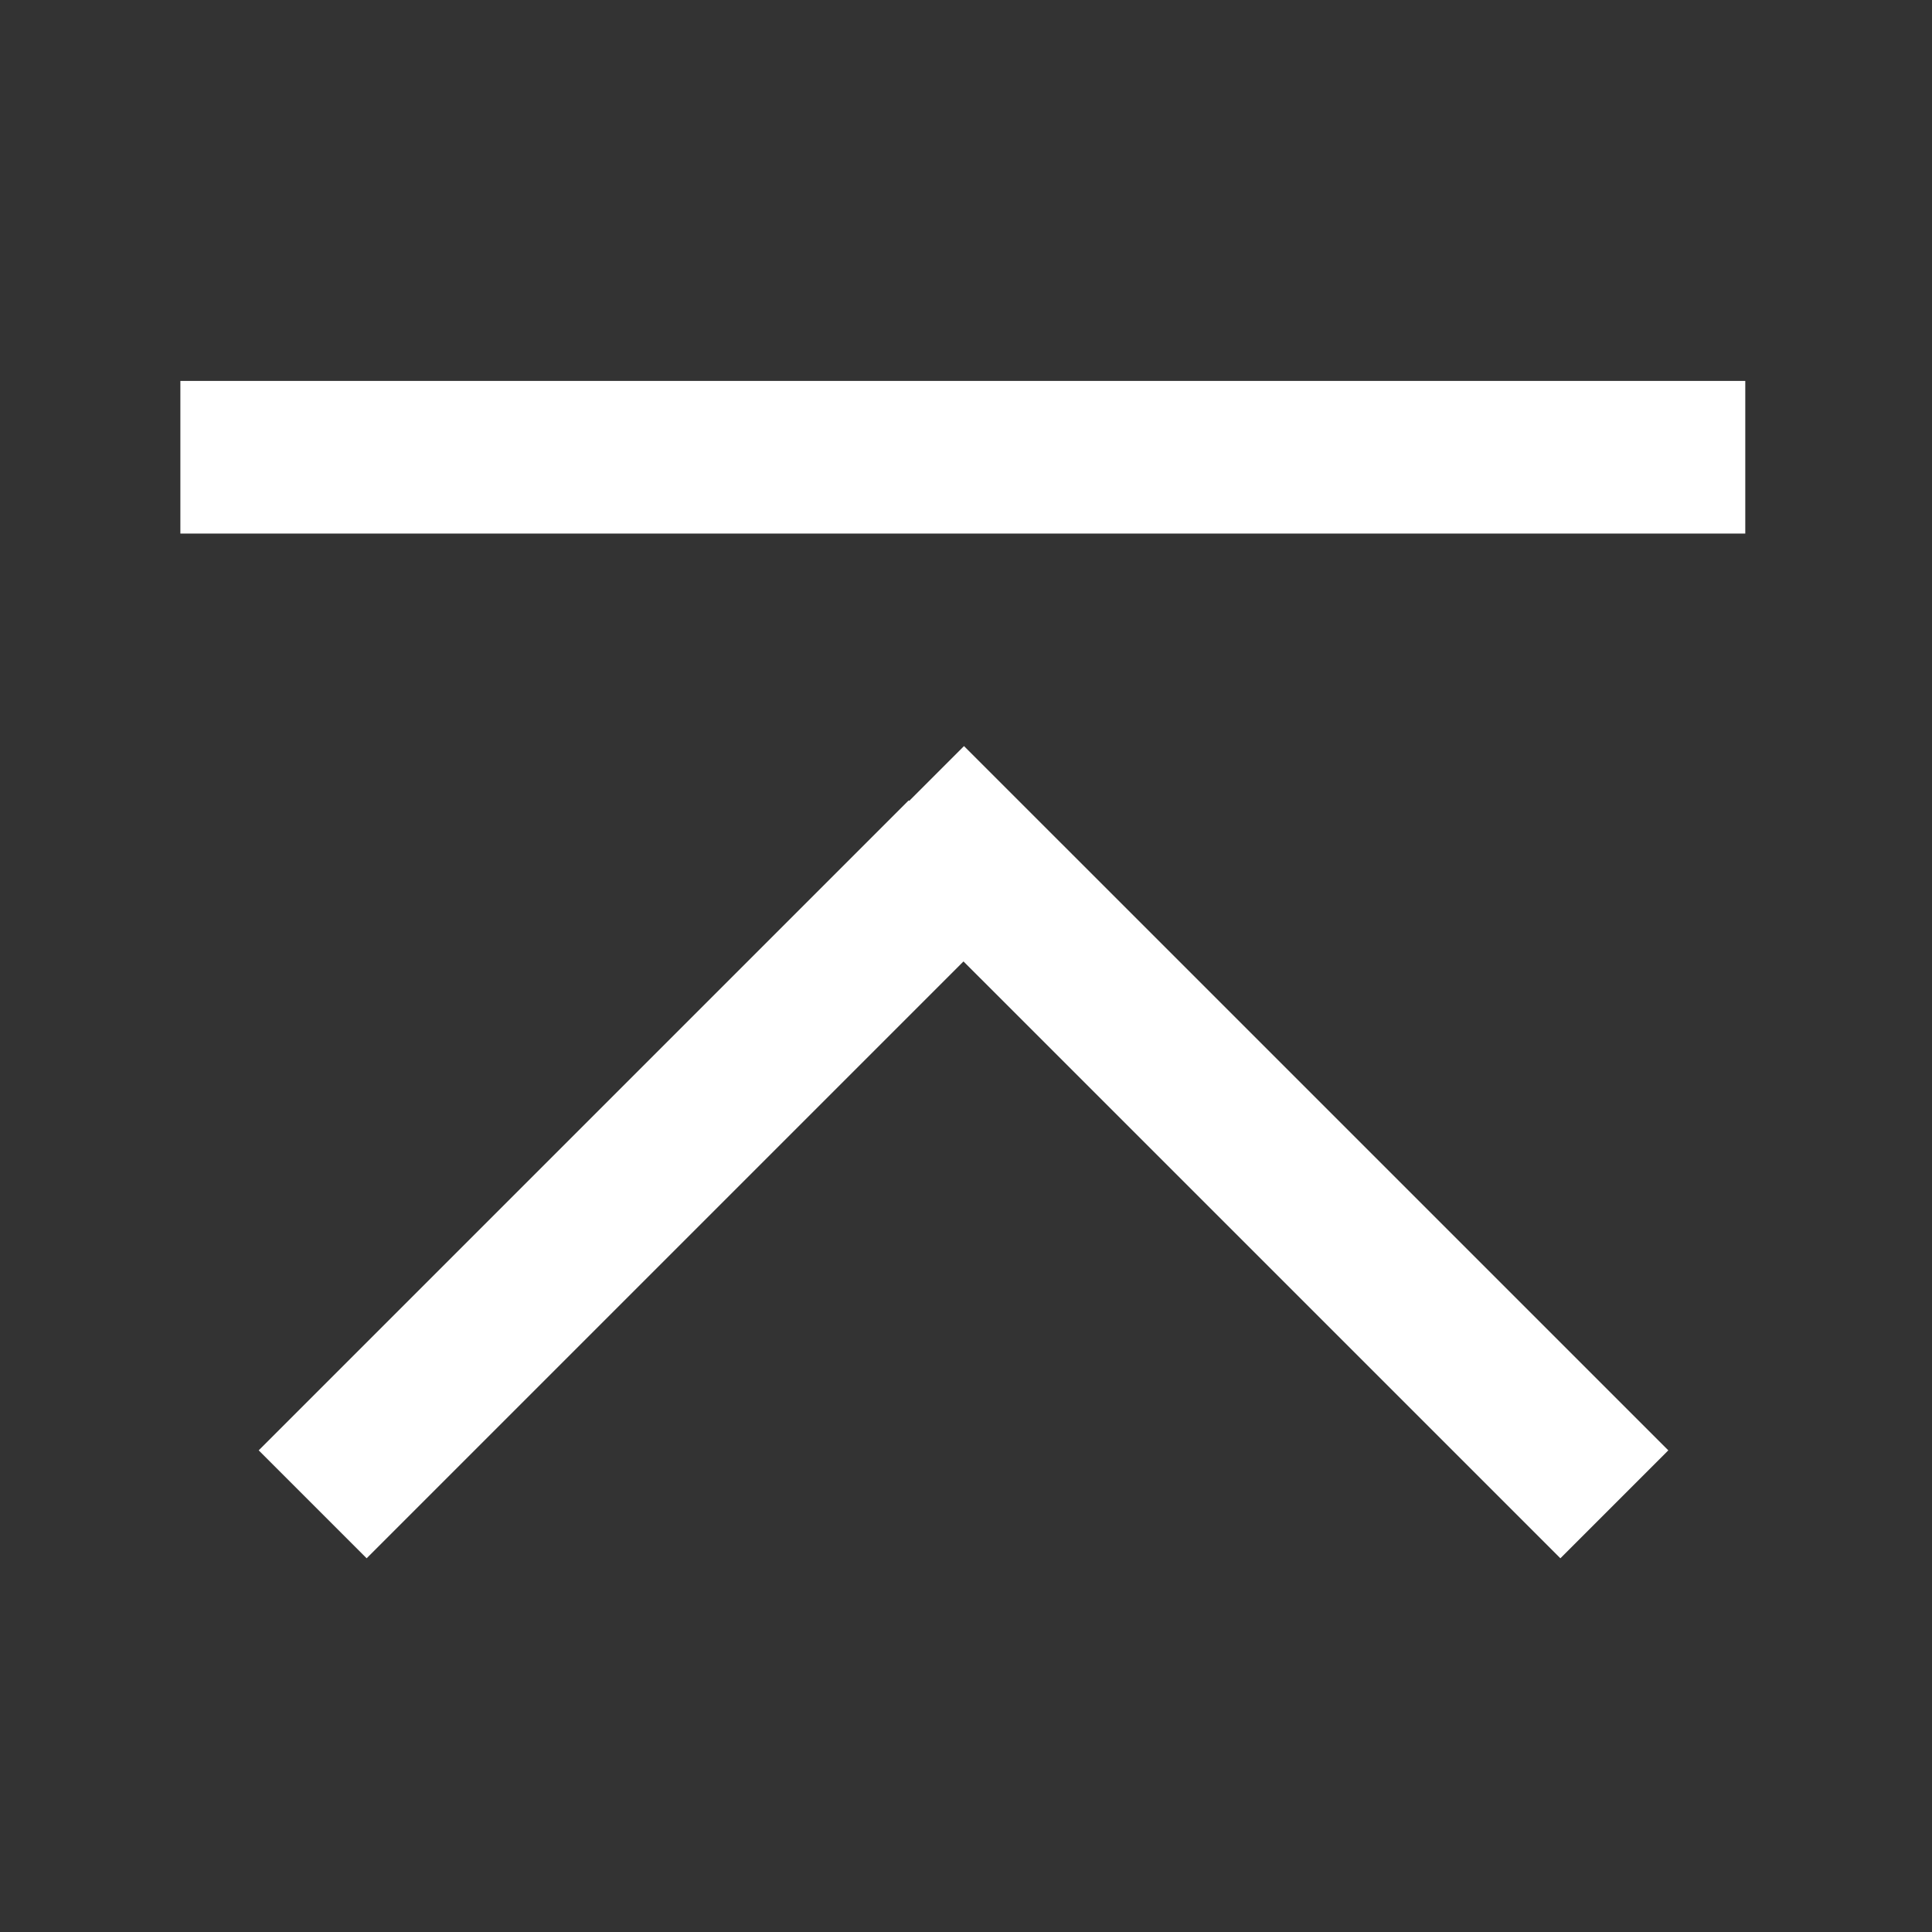 <?xml version="1.0" encoding="UTF-8" standalone="no"?><!DOCTYPE svg PUBLIC "-//W3C//DTD SVG 1.1//EN" "http://www.w3.org/Graphics/SVG/1.1/DTD/svg11.dtd"><svg width="100%" height="100%" viewBox="0 0 111 111" version="1.1" xmlns="http://www.w3.org/2000/svg" xmlns:xlink="http://www.w3.org/1999/xlink" xml:space="preserve" xmlns:serif="http://www.serif.com/" style="fill-rule:evenodd;clip-rule:evenodd;stroke-miterlimit:1.5;"><rect x="0" y="0" width="111" height="111" fill="#333333" stroke="none"/><g><path d="M10.363,26.27l89.909,-0" style="fill:none;stroke:#fff;stroke-width:8.77px;"/><path d="M17.964,86.428l37.343,-37.343" style="fill:none;stroke:#fff;stroke-width:8.77px;"/><path d="M52.285,45.966l40.465,40.462" style="fill:none;stroke:#fff;stroke-width:8.77px;"/></g><g><rect x="2.055" y="2.055" width="106.524" height="106.524" style="fill:none;stroke:#feffff;stroke-opacity:0;stroke-width:2.28px;stroke-linecap:round;"/></g></svg>